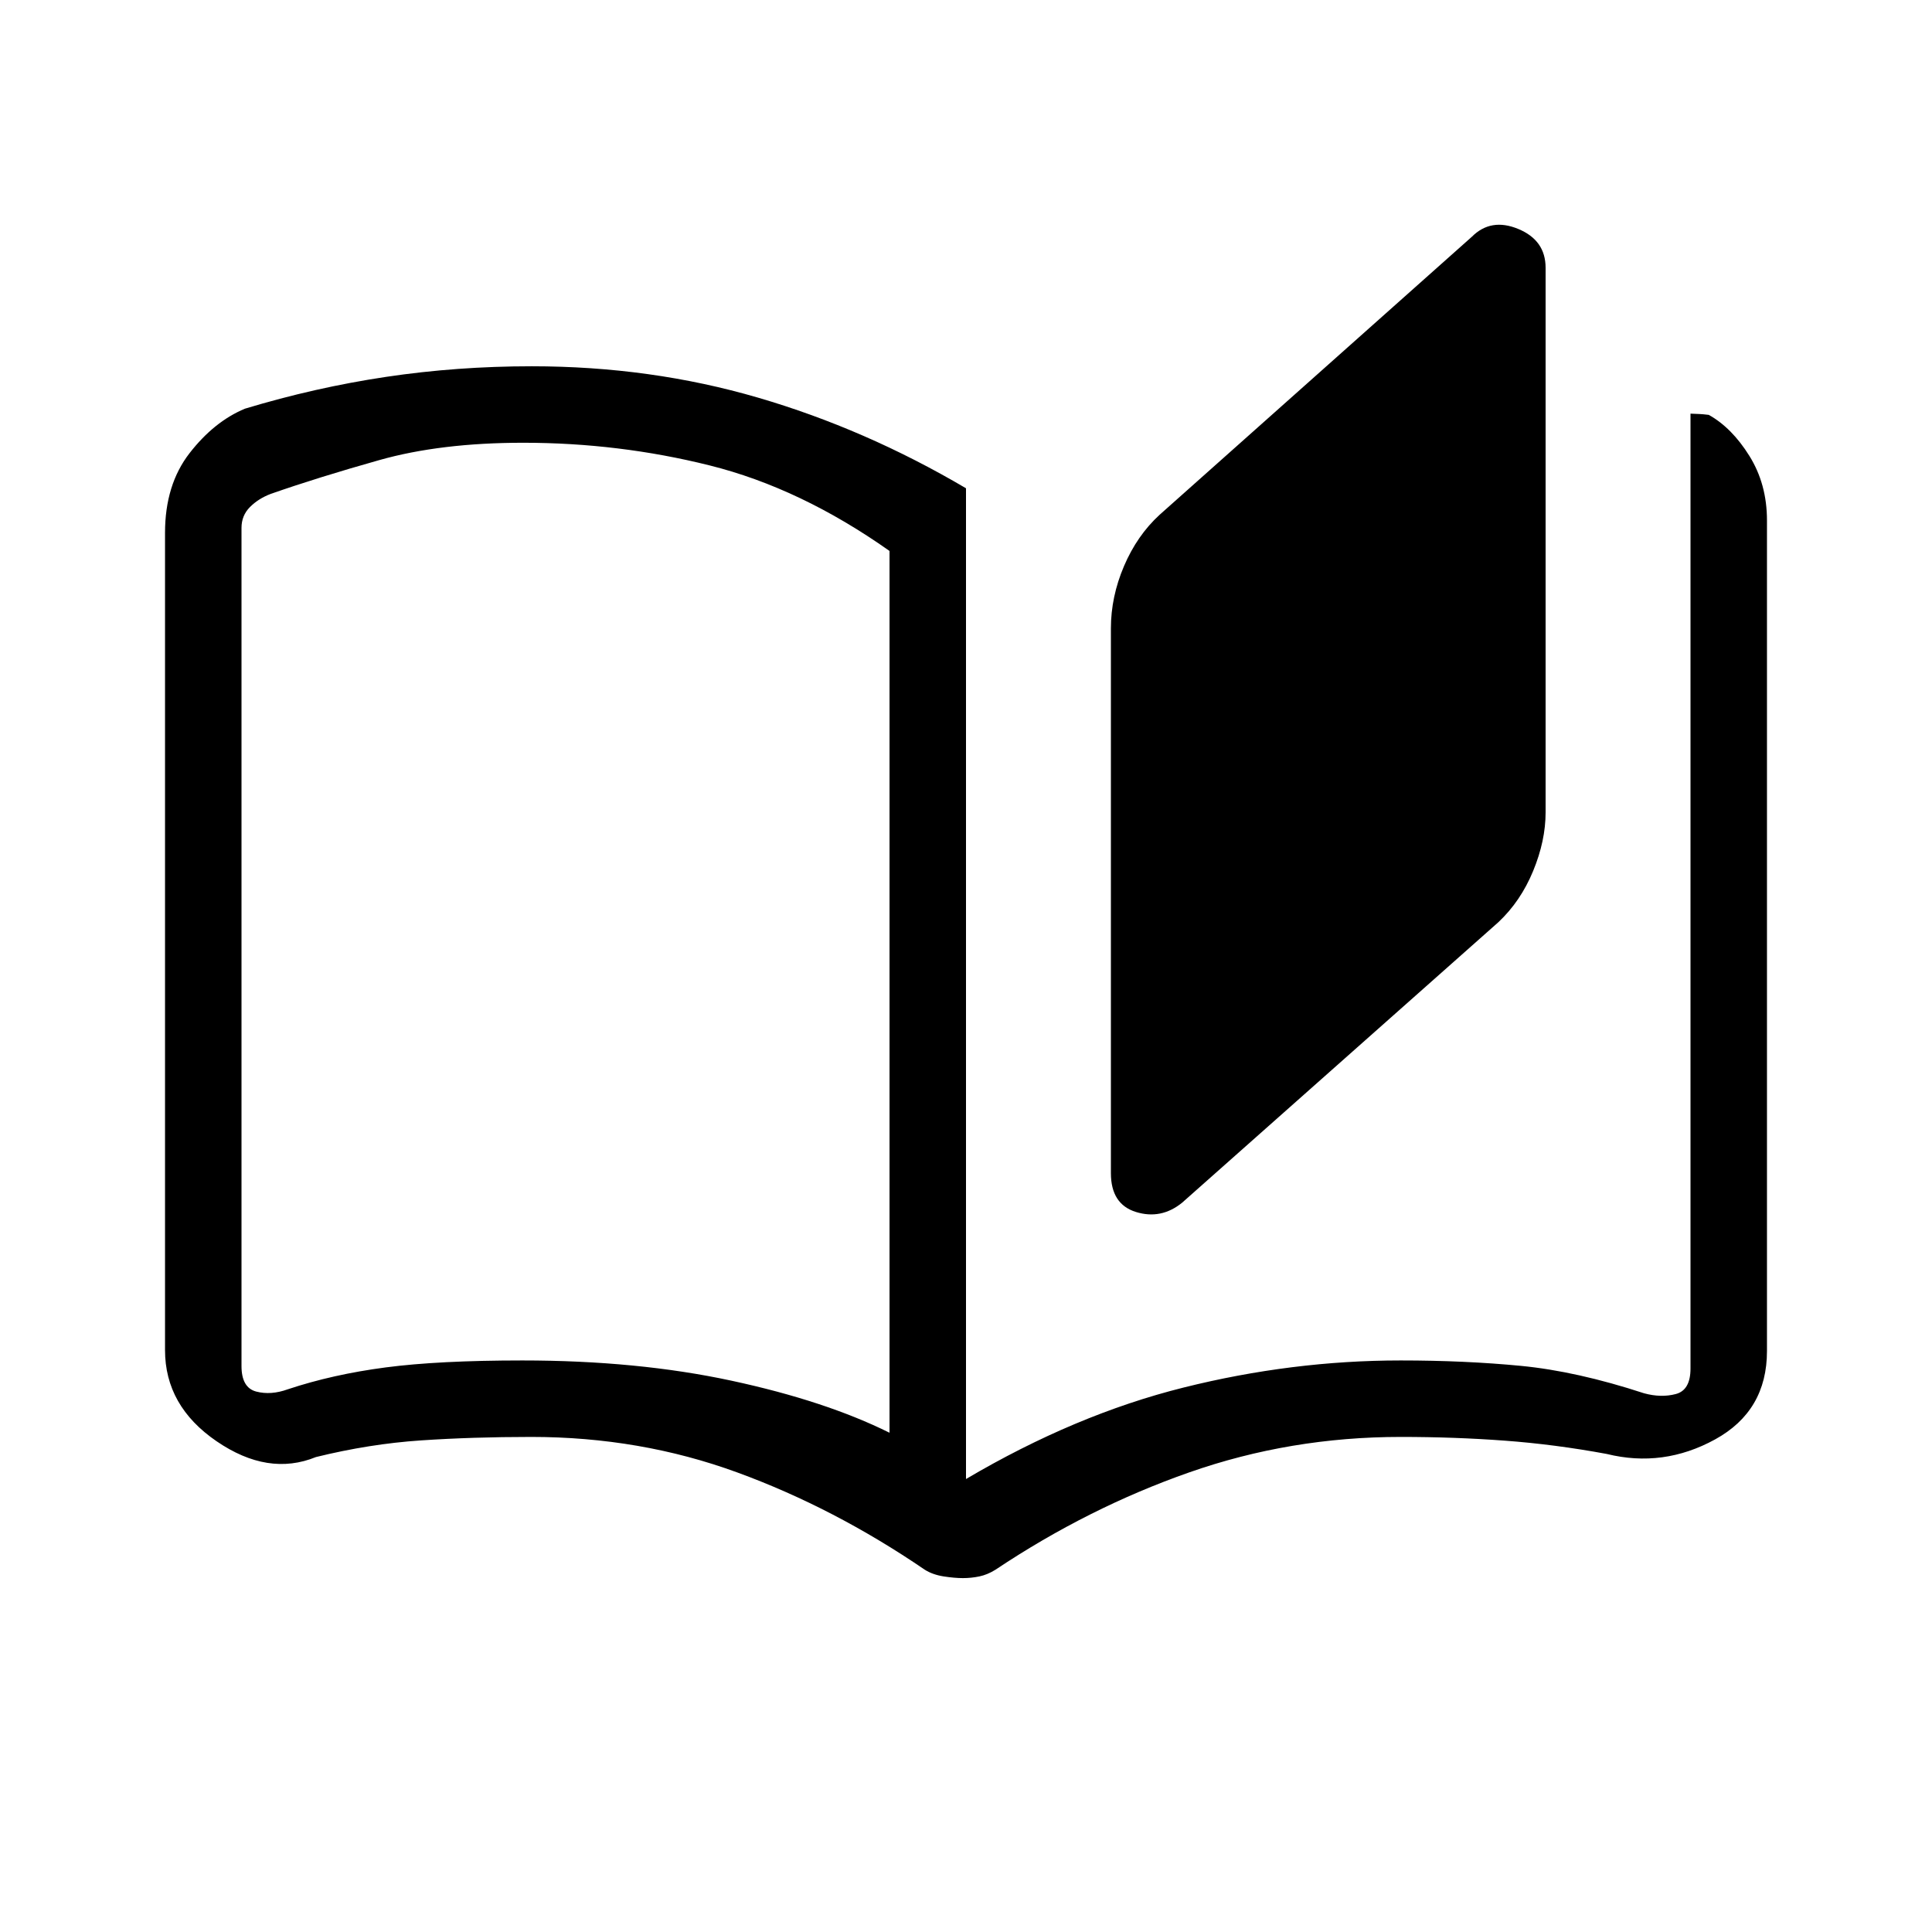 <svg xmlns="http://www.w3.org/2000/svg" height="20" viewBox="0 -960 960 960" width="20"><path d="M478.46-175.85q-4.15 0-9.58-.84-5.42-.85-9.34-3.31-45.08-30.77-93.27-48.38Q318.08-246 264-246q-29.23 0-54.85 1.73-25.61 1.73-52.15 8.27-23.77 9.69-49.38-7.85Q82-261.38 82-289.15v-406.08q0-23.9 12.19-39.6 12.19-15.7 27.5-22.09 34.86-10.54 70.12-15.81 35.27-5.27 72.43-5.27 59.03 0 112.39 15.58Q430-746.85 480-717.38v492.3q54.23-32 108.12-45.46Q642-284 696-284q31.92 0 59.73 2.69 27.81 2.69 61.19 13.62 8.46 2.31 15.77.38Q840-269.23 840-280v-474.46q3.29.15 4.56.19 1.27.04 4.52.42 11.46 6.39 20.19 20.4 8.73 14.01 8.73 32.07v412.69q0 29.77-25.77 43.92-25.77 14.16-53.85 7.23-25.76-4.77-50.73-6.61Q722.69-246 696-246q-54.85 0-105.08 17.62-50.23 17.61-96.3 48.38-3.93 2.46-7.97 3.31-4.03.84-8.19.84Zm108.92-186.53q-10.46 8.46-22.92 4.61Q552-361.62 552-377.08v-270.69q0-15.66 6.5-30.91t17.73-25.55l155.15-138.15q9.47-9.47 23.04-3.85Q768-840.62 768-826.92v270.59q0 14.1-6.19 29.11-6.18 15.02-17.27 25.45L587.38-362.38ZM442-248.08v-438.15q-44.23-31.23-89.35-42.5Q307.54-740 260-740q-41 0-71.54 8.62-30.54 8.61-53.84 16.76-6.16 2.31-10.39 6.54T120-697.69v416.46q0 10.77 7.31 12.69t15.77-1.15q22.23-7.39 48.57-10.85Q218-284 259.5-284q57.19 0 103.88 10.04 46.7 10.04 78.62 25.88Zm0 0v-438.15 438.15Z"/></svg>